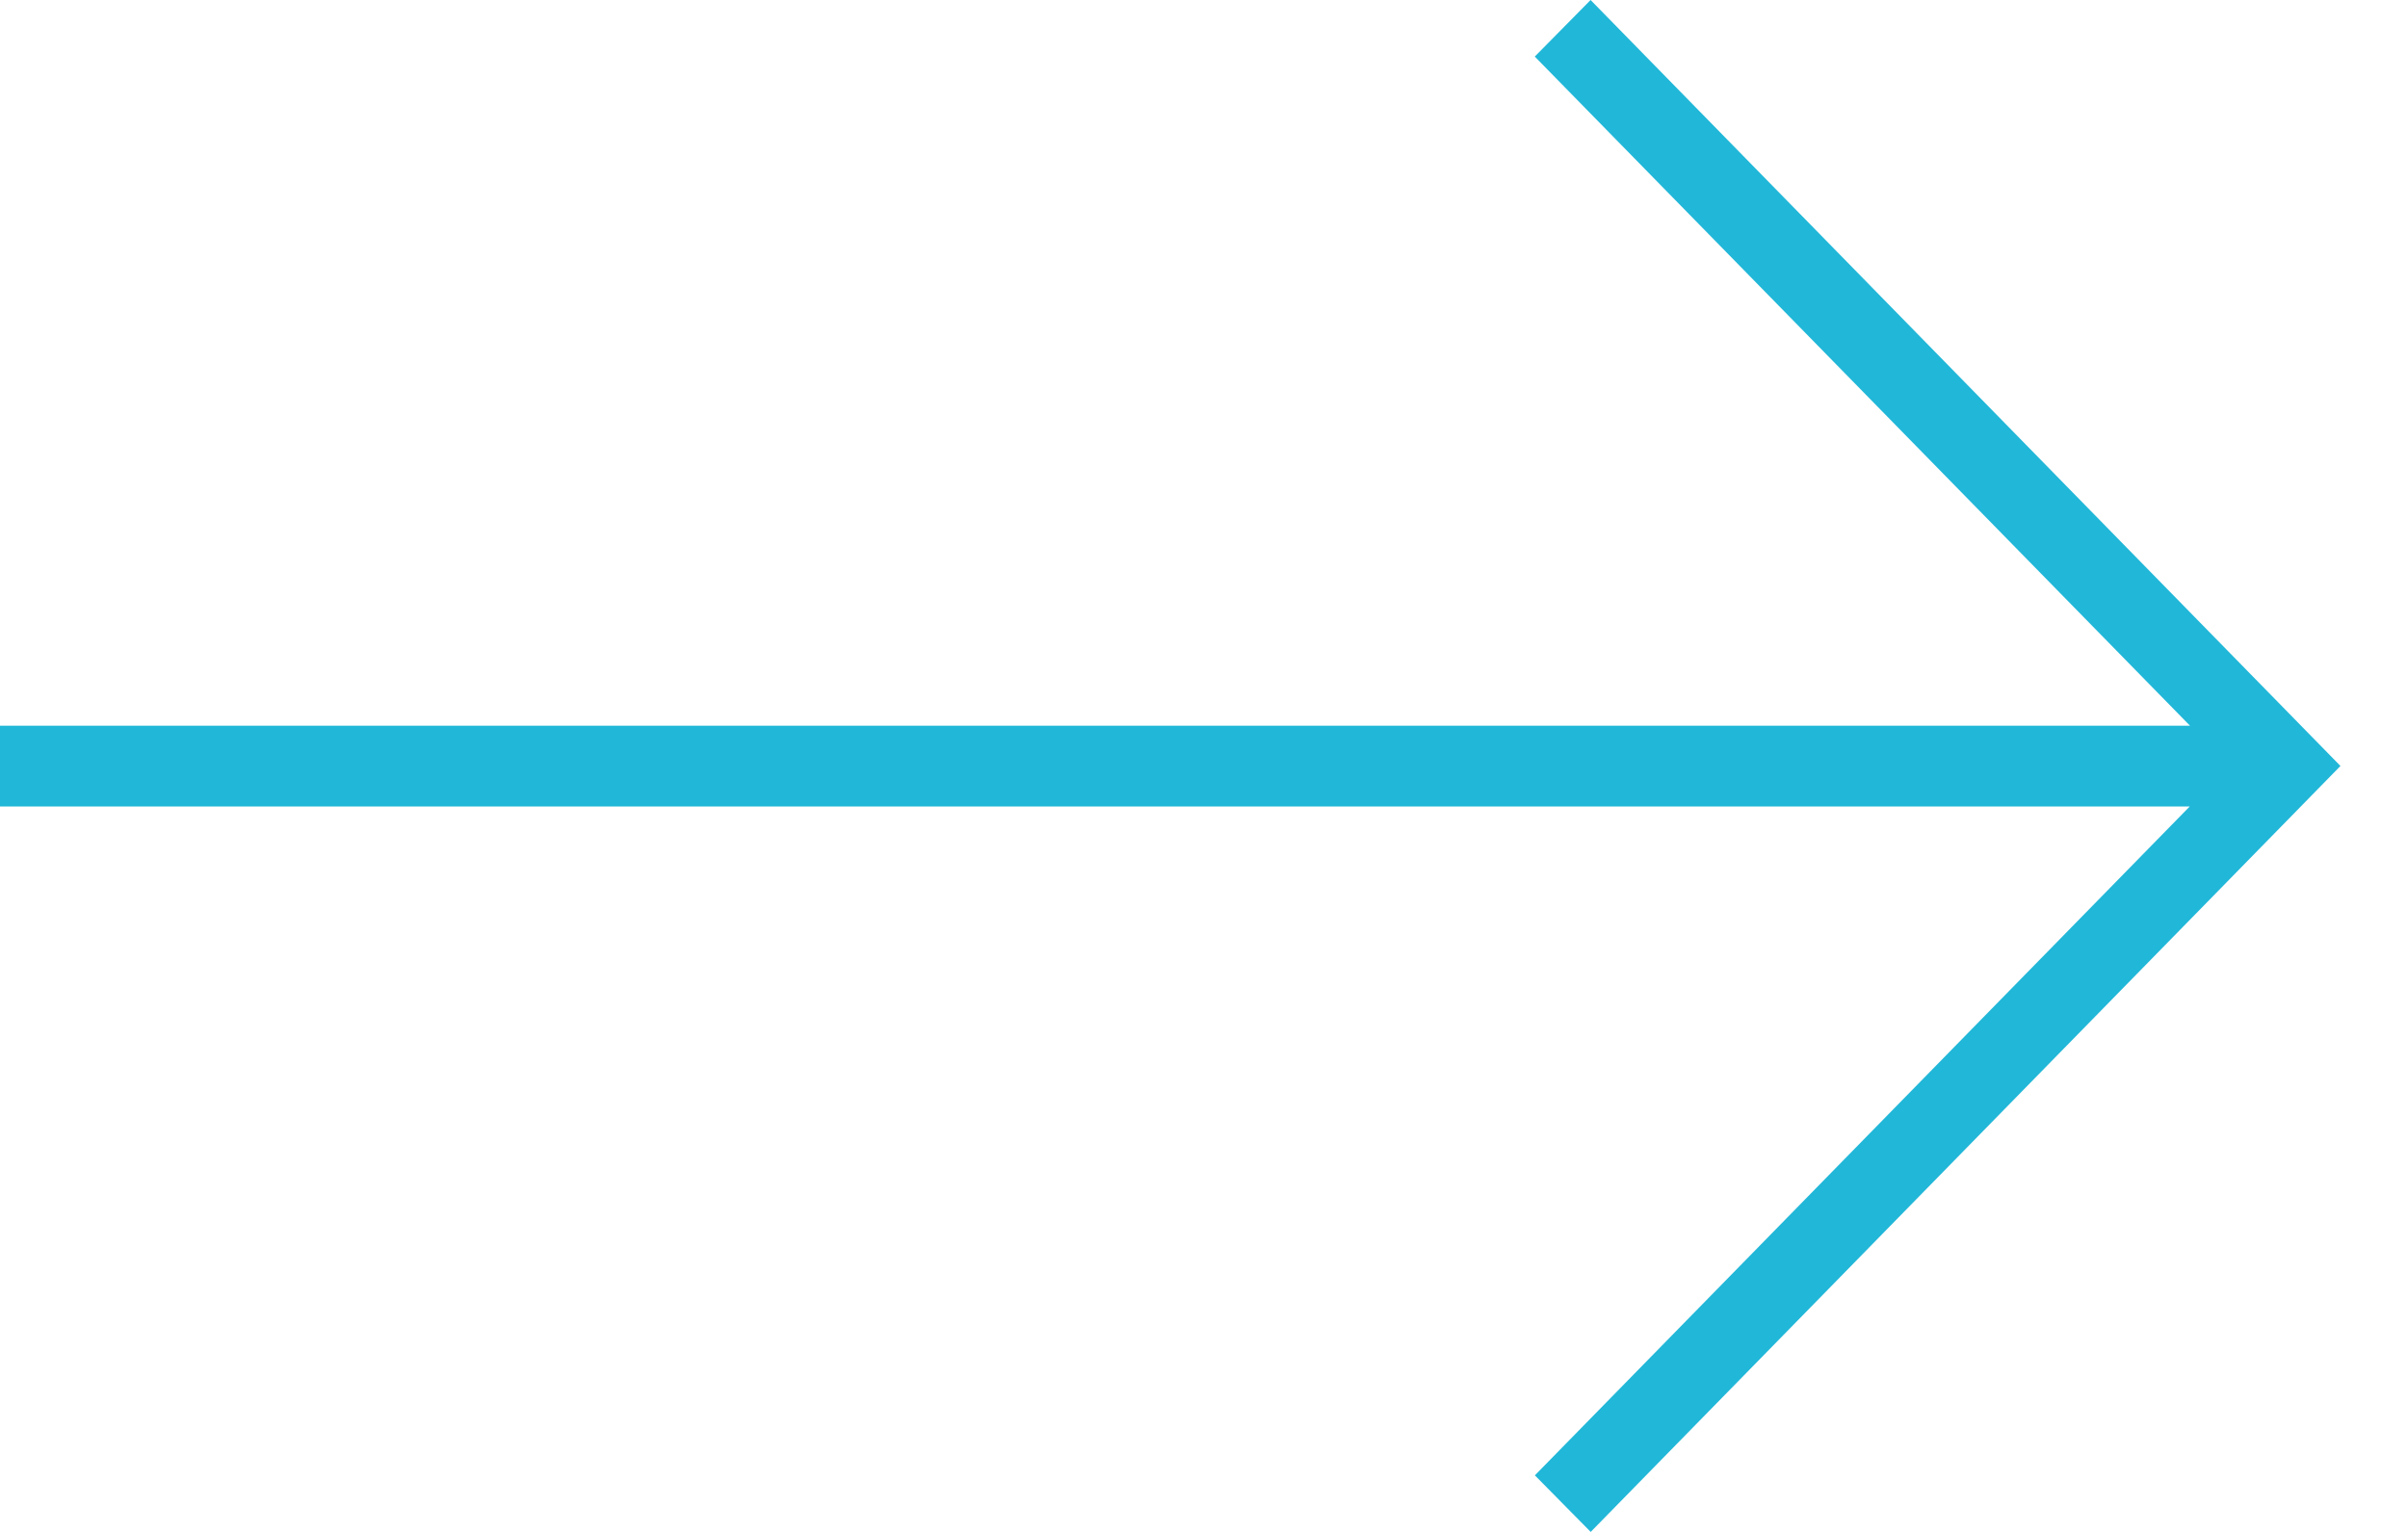 <svg width="22" height="14" viewBox="0 0 22 14" fill="none" xmlns="http://www.w3.org/2000/svg">
<path fill-rule="evenodd" clip-rule="evenodd" d="M20.006 7.37H0V6.632H20.008L14.022 0.517L14.532 0L21.377 6.994L21.383 7L14.533 14L14.023 13.483L20.006 7.37Z" fill="#21B7D8"/>
</svg>
